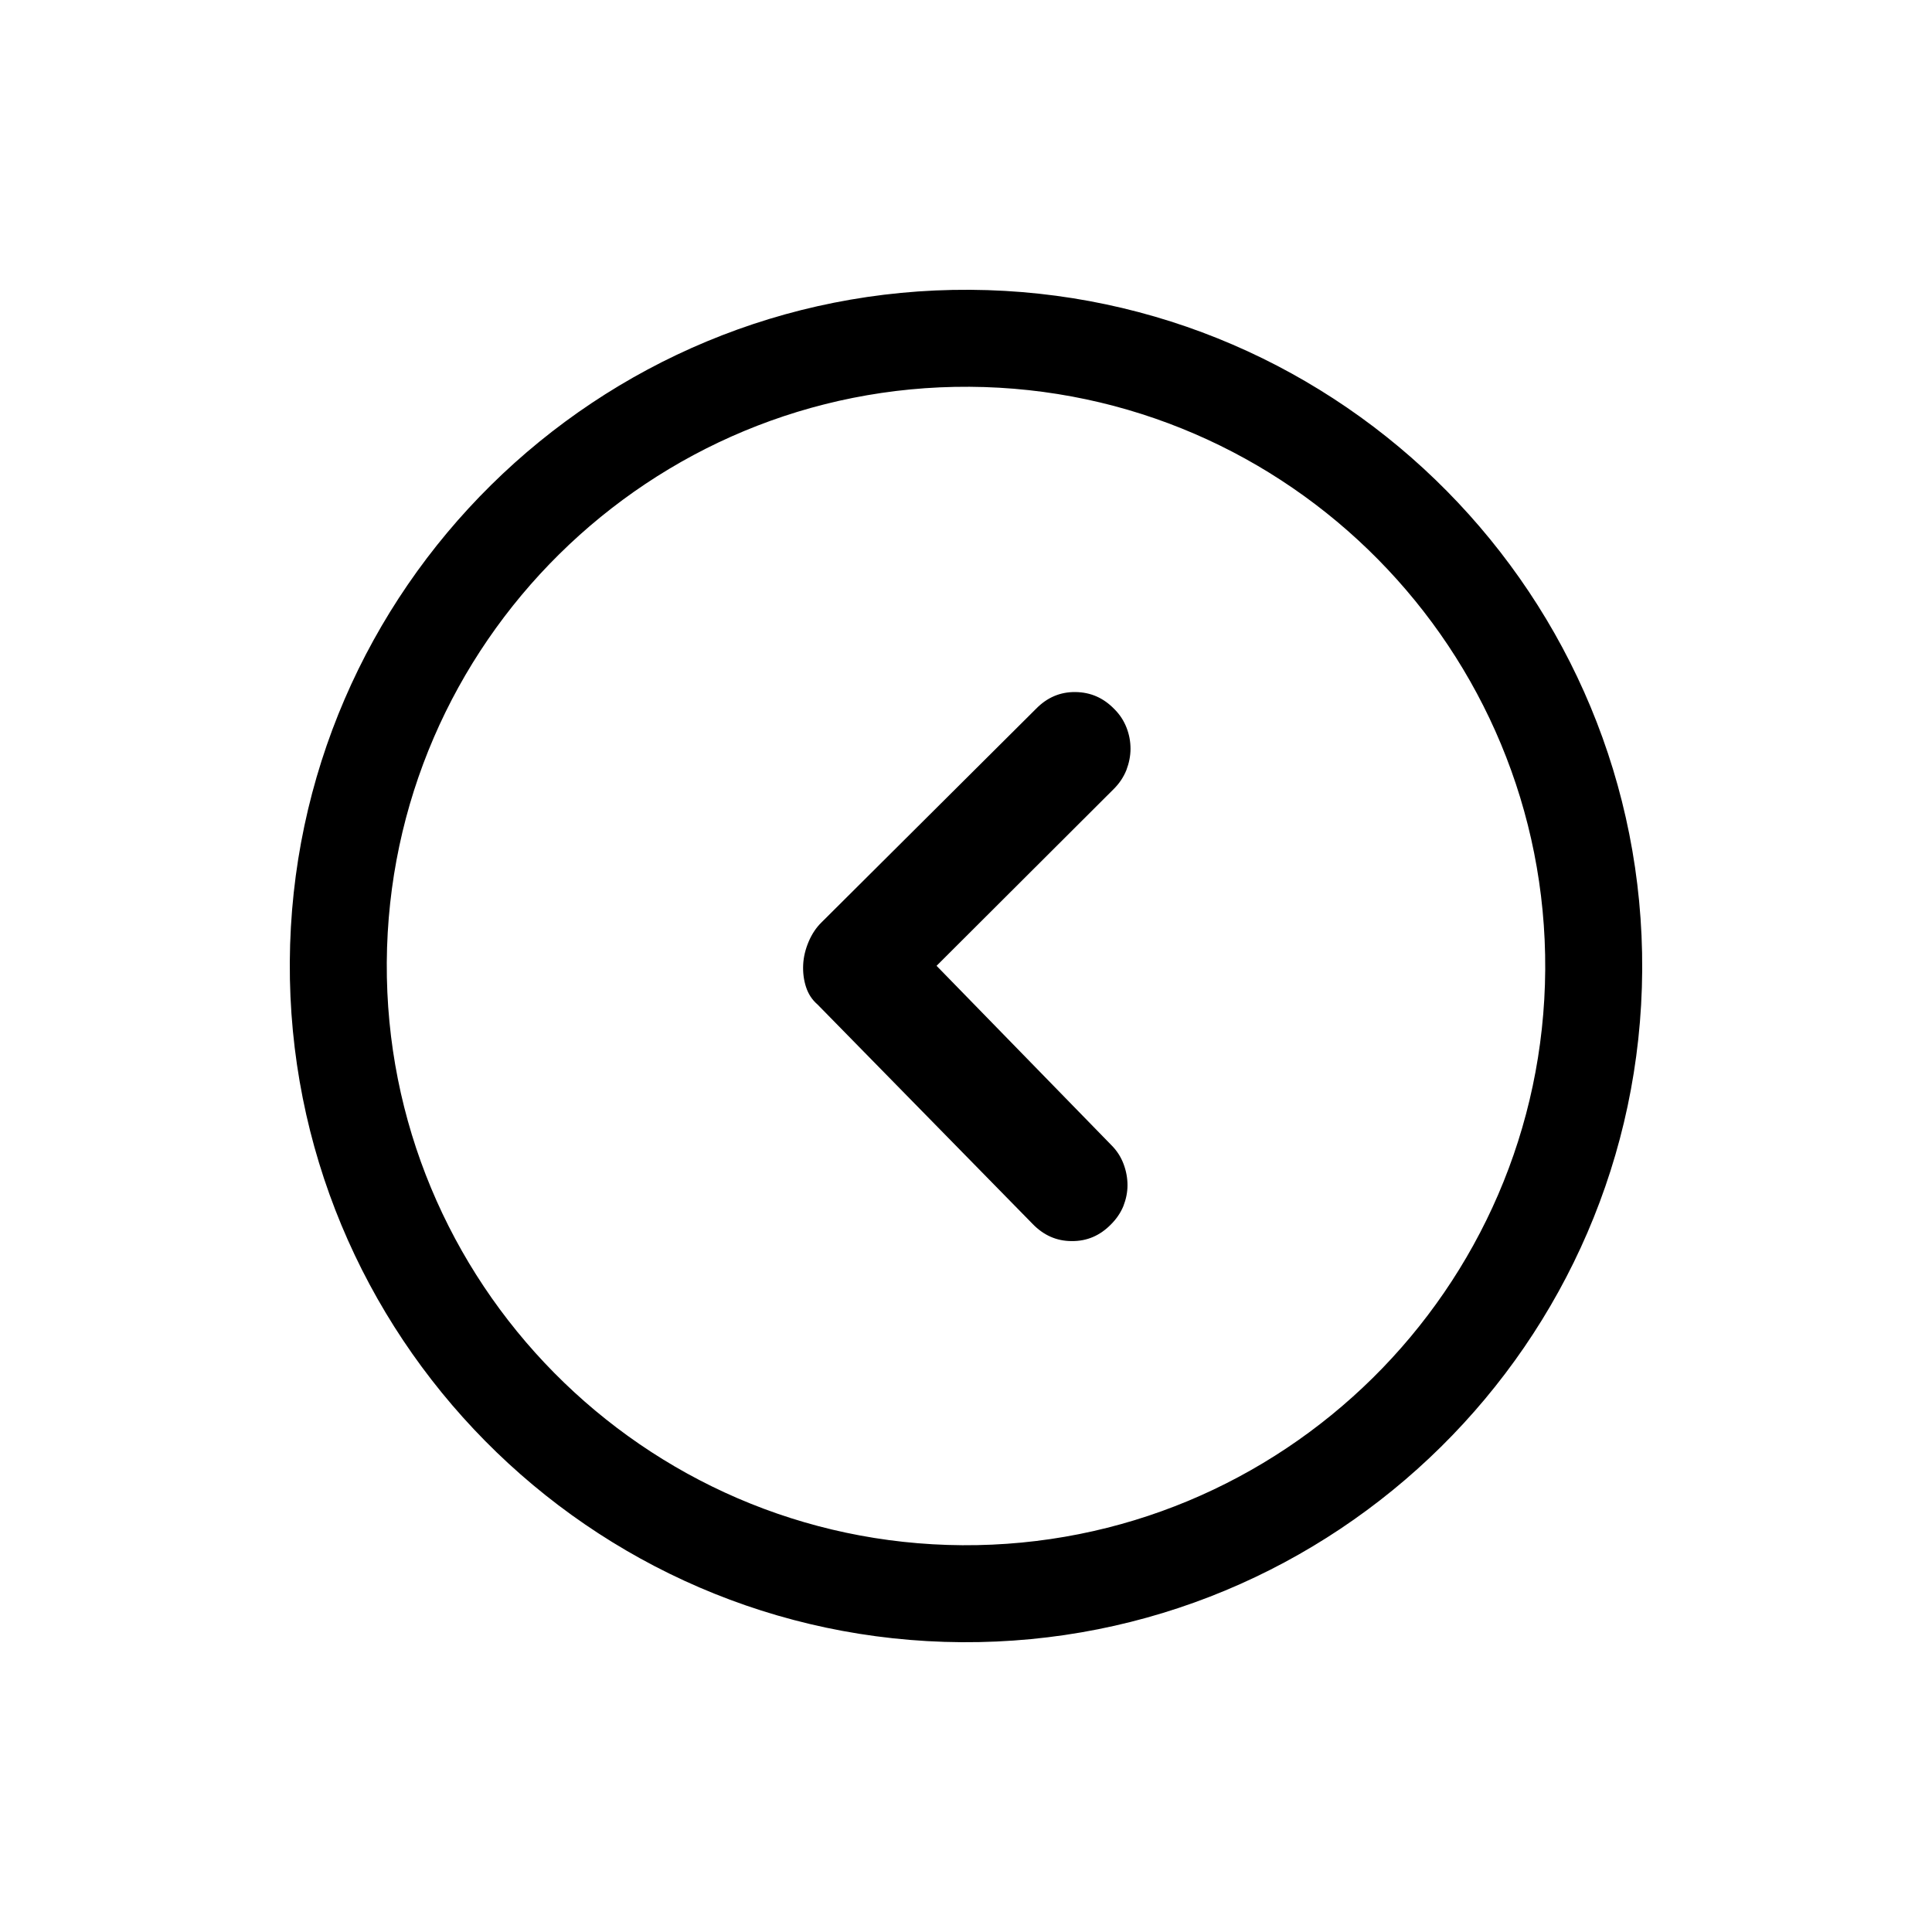 <?xml version="1.0" standalone="no"?><!DOCTYPE svg PUBLIC "-//W3C//DTD SVG 1.1//EN" "http://www.w3.org/Graphics/SVG/1.1/DTD/svg11.dtd"><svg t="1509521493915" class="icon" style="" viewBox="0 0 1024 1024" version="1.1" xmlns="http://www.w3.org/2000/svg" p-id="5697" xmlns:xlink="http://www.w3.org/1999/xlink" width="200" height="200"><defs><style type="text/css"></style></defs><path d="M514.2 153.6c197.6 1.2 357.4 163 356.2 360.6-1.2 197.6-163 357.4-360.6 356.2-197.6-1.2-357.4-163-356.2-360.6C154.8 312.1 316.6 152.4 514.2 153.6L514.2 153.6zM510.1 819C679.4 820 817.9 683.2 819 513.9 820 344.7 683.2 206.1 513.9 205 344.7 204 206.1 340.9 205 510.1 204 679.4 340.9 817.9 510.1 819L510.1 819zM339.4 606" p-id="5698"></path><path d="M589.1 607c2.9 2.9 5 6.2 6.4 9.9 1.4 3.7 2.1 7.5 2.1 11.3 0 3.8-0.8 7.5-2.2 11.1-1.5 3.6-3.7 6.8-6.6 9.7-5.8 5.9-12.7 8.9-20.8 8.8-8 0-14.9-3.1-20.7-9.1L433.3 532.4c-2.9-2.5-4.9-5.6-6.1-9.3-1.2-3.7-1.7-7.6-1.5-11.8 0.2-4.1 1.2-8.2 2.9-12.2 1.7-4 4-7.5 6.9-10.3l113.7-113.2c5.8-5.9 12.7-8.9 20.8-8.8s14.9 3.1 20.7 9.1c2.9 2.9 5 6.2 6.4 9.8 1.4 3.6 2.1 7.3 2.1 11.2 0 3.8-0.8 7.6-2.2 11.3-1.5 3.7-3.7 7-6.6 9.9l-94 93.8L589.1 607zM589.1 607" p-id="5699"></path></svg>